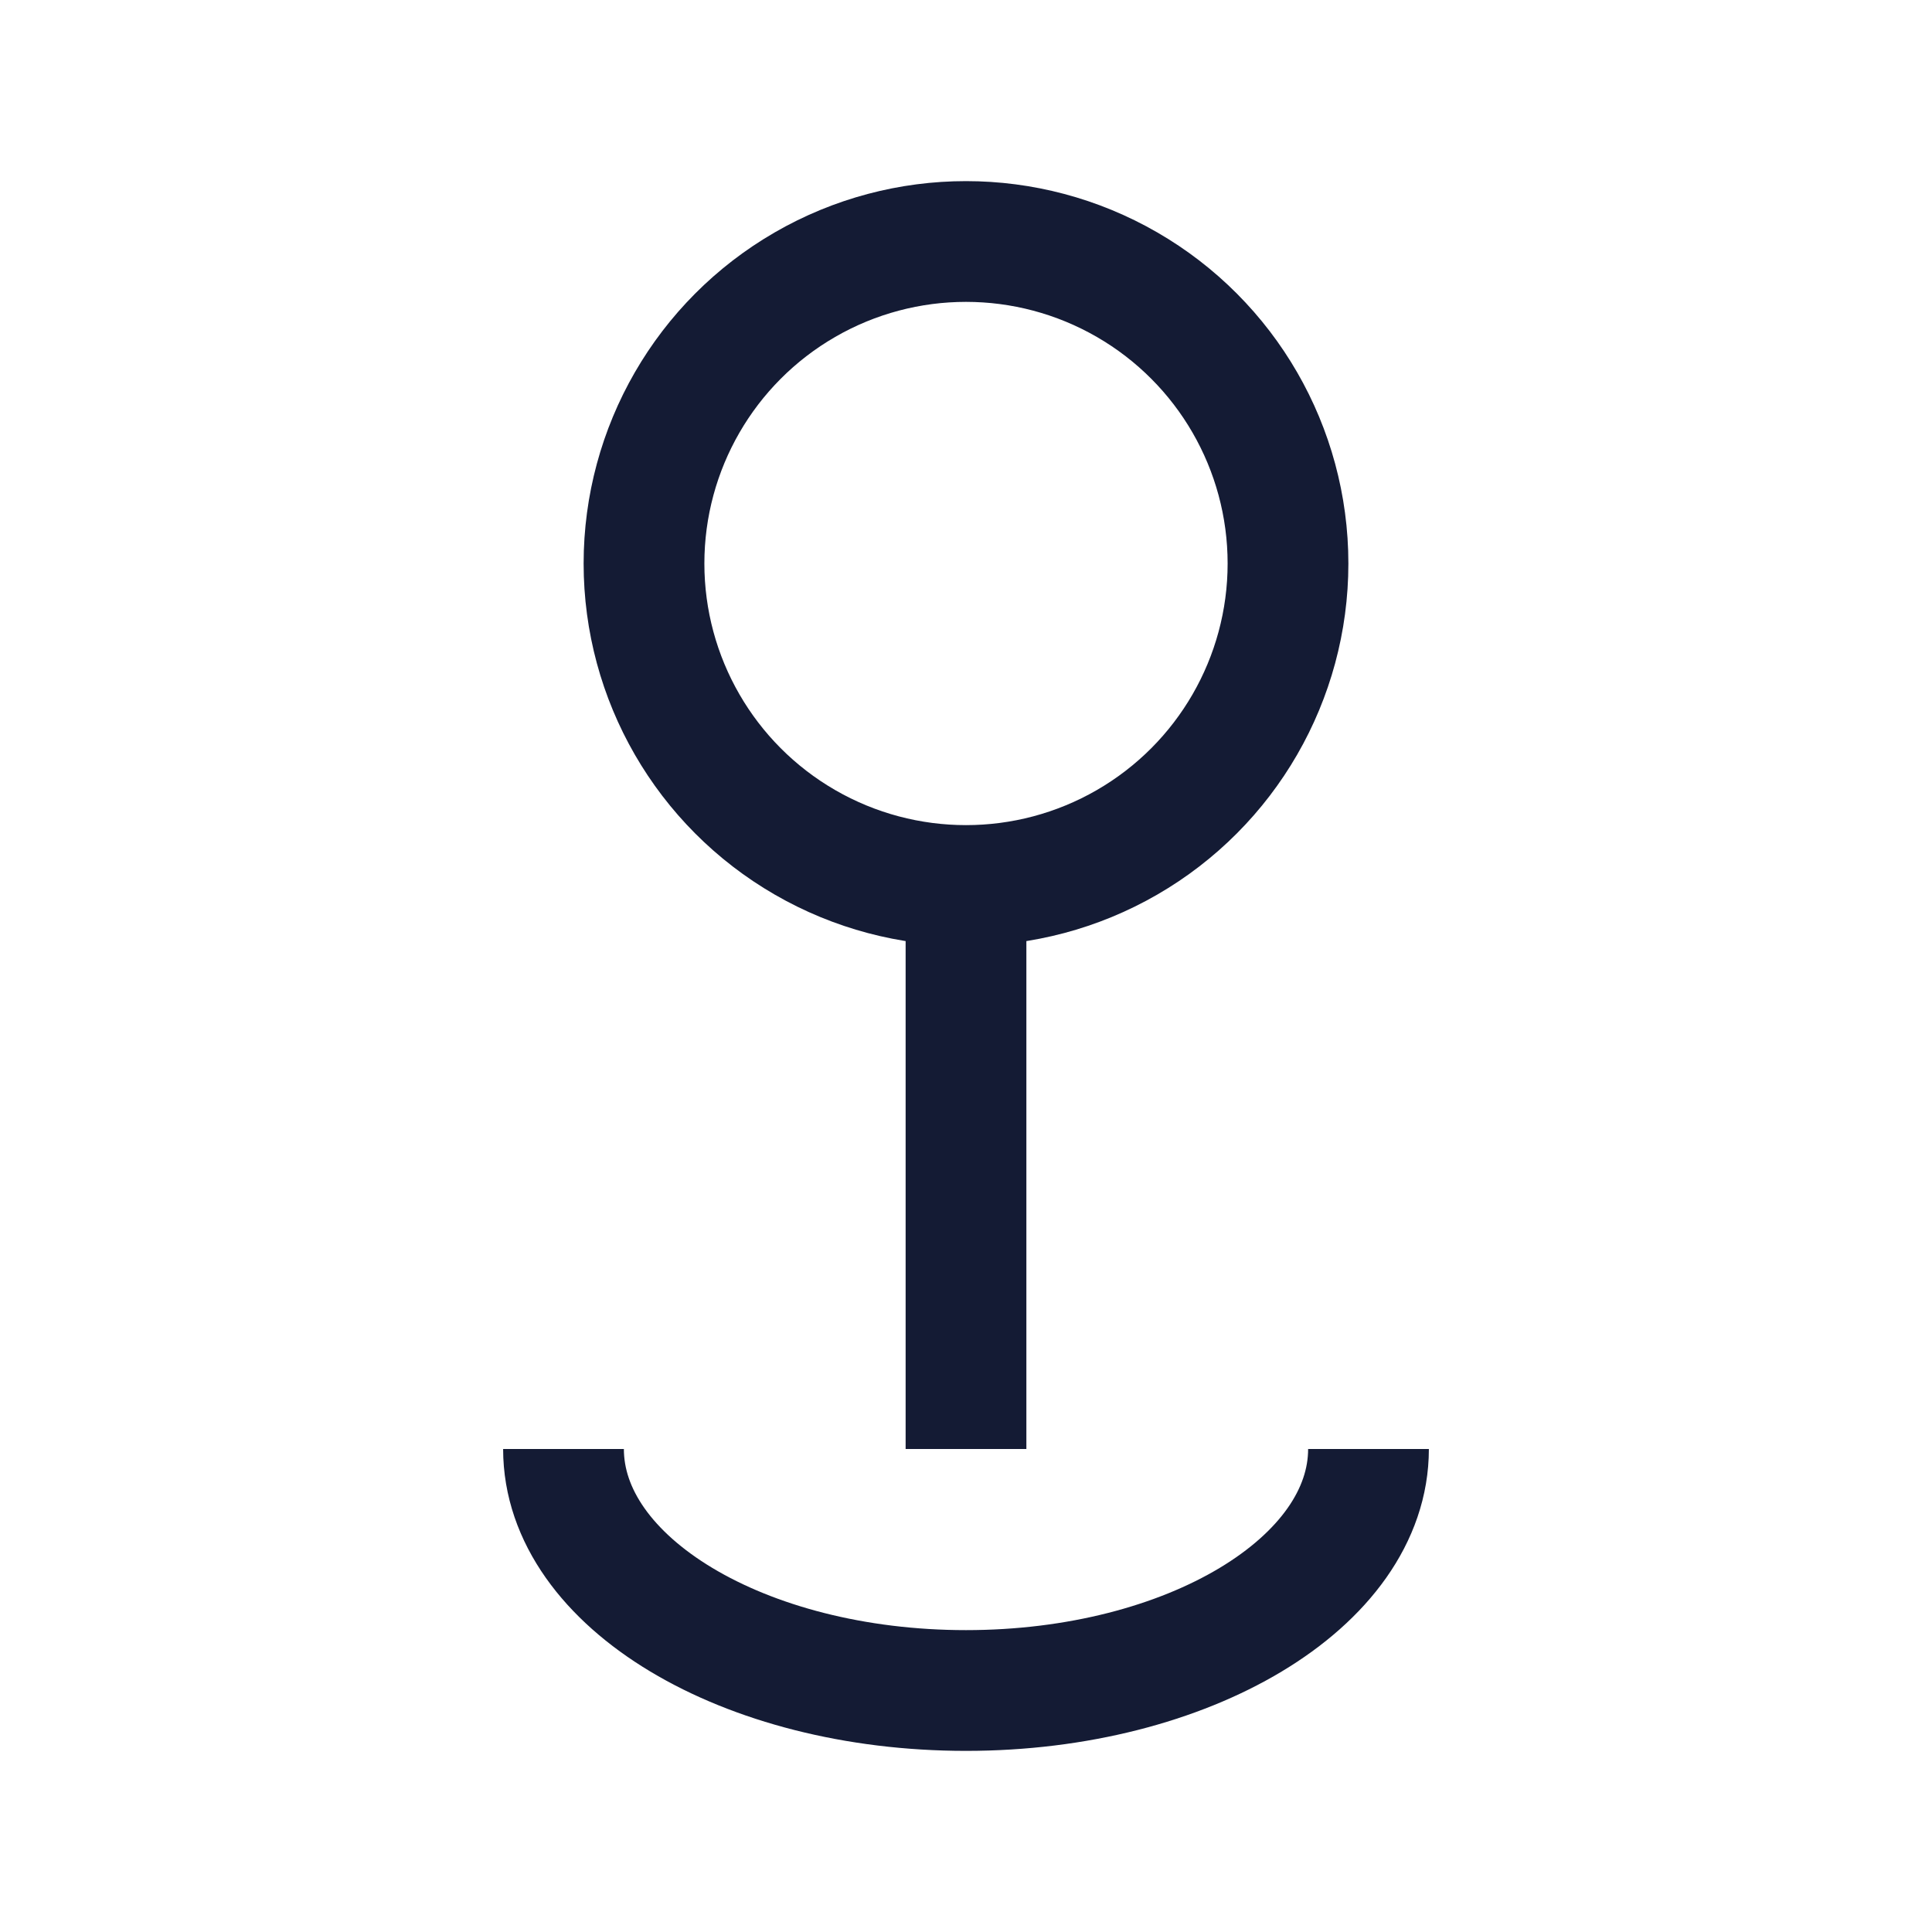 <svg width="24" height="24" viewBox="0 0 24 24" fill="none" xmlns="http://www.w3.org/2000/svg">
<circle cx="12" cy="7" r="4" stroke="#141B34" stroke-width="1.5" stroke-linejoin="round"/>
<path d="M12 11L12 18" stroke="#141B34" stroke-width="1.5" stroke-linejoin="round"/>
<path d="M17 18C17 19.657 14.761 21 12 21C9.239 21 7 19.657 7 18" stroke="#141B34" stroke-width="1.5" stroke-linejoin="round"/>
</svg>
